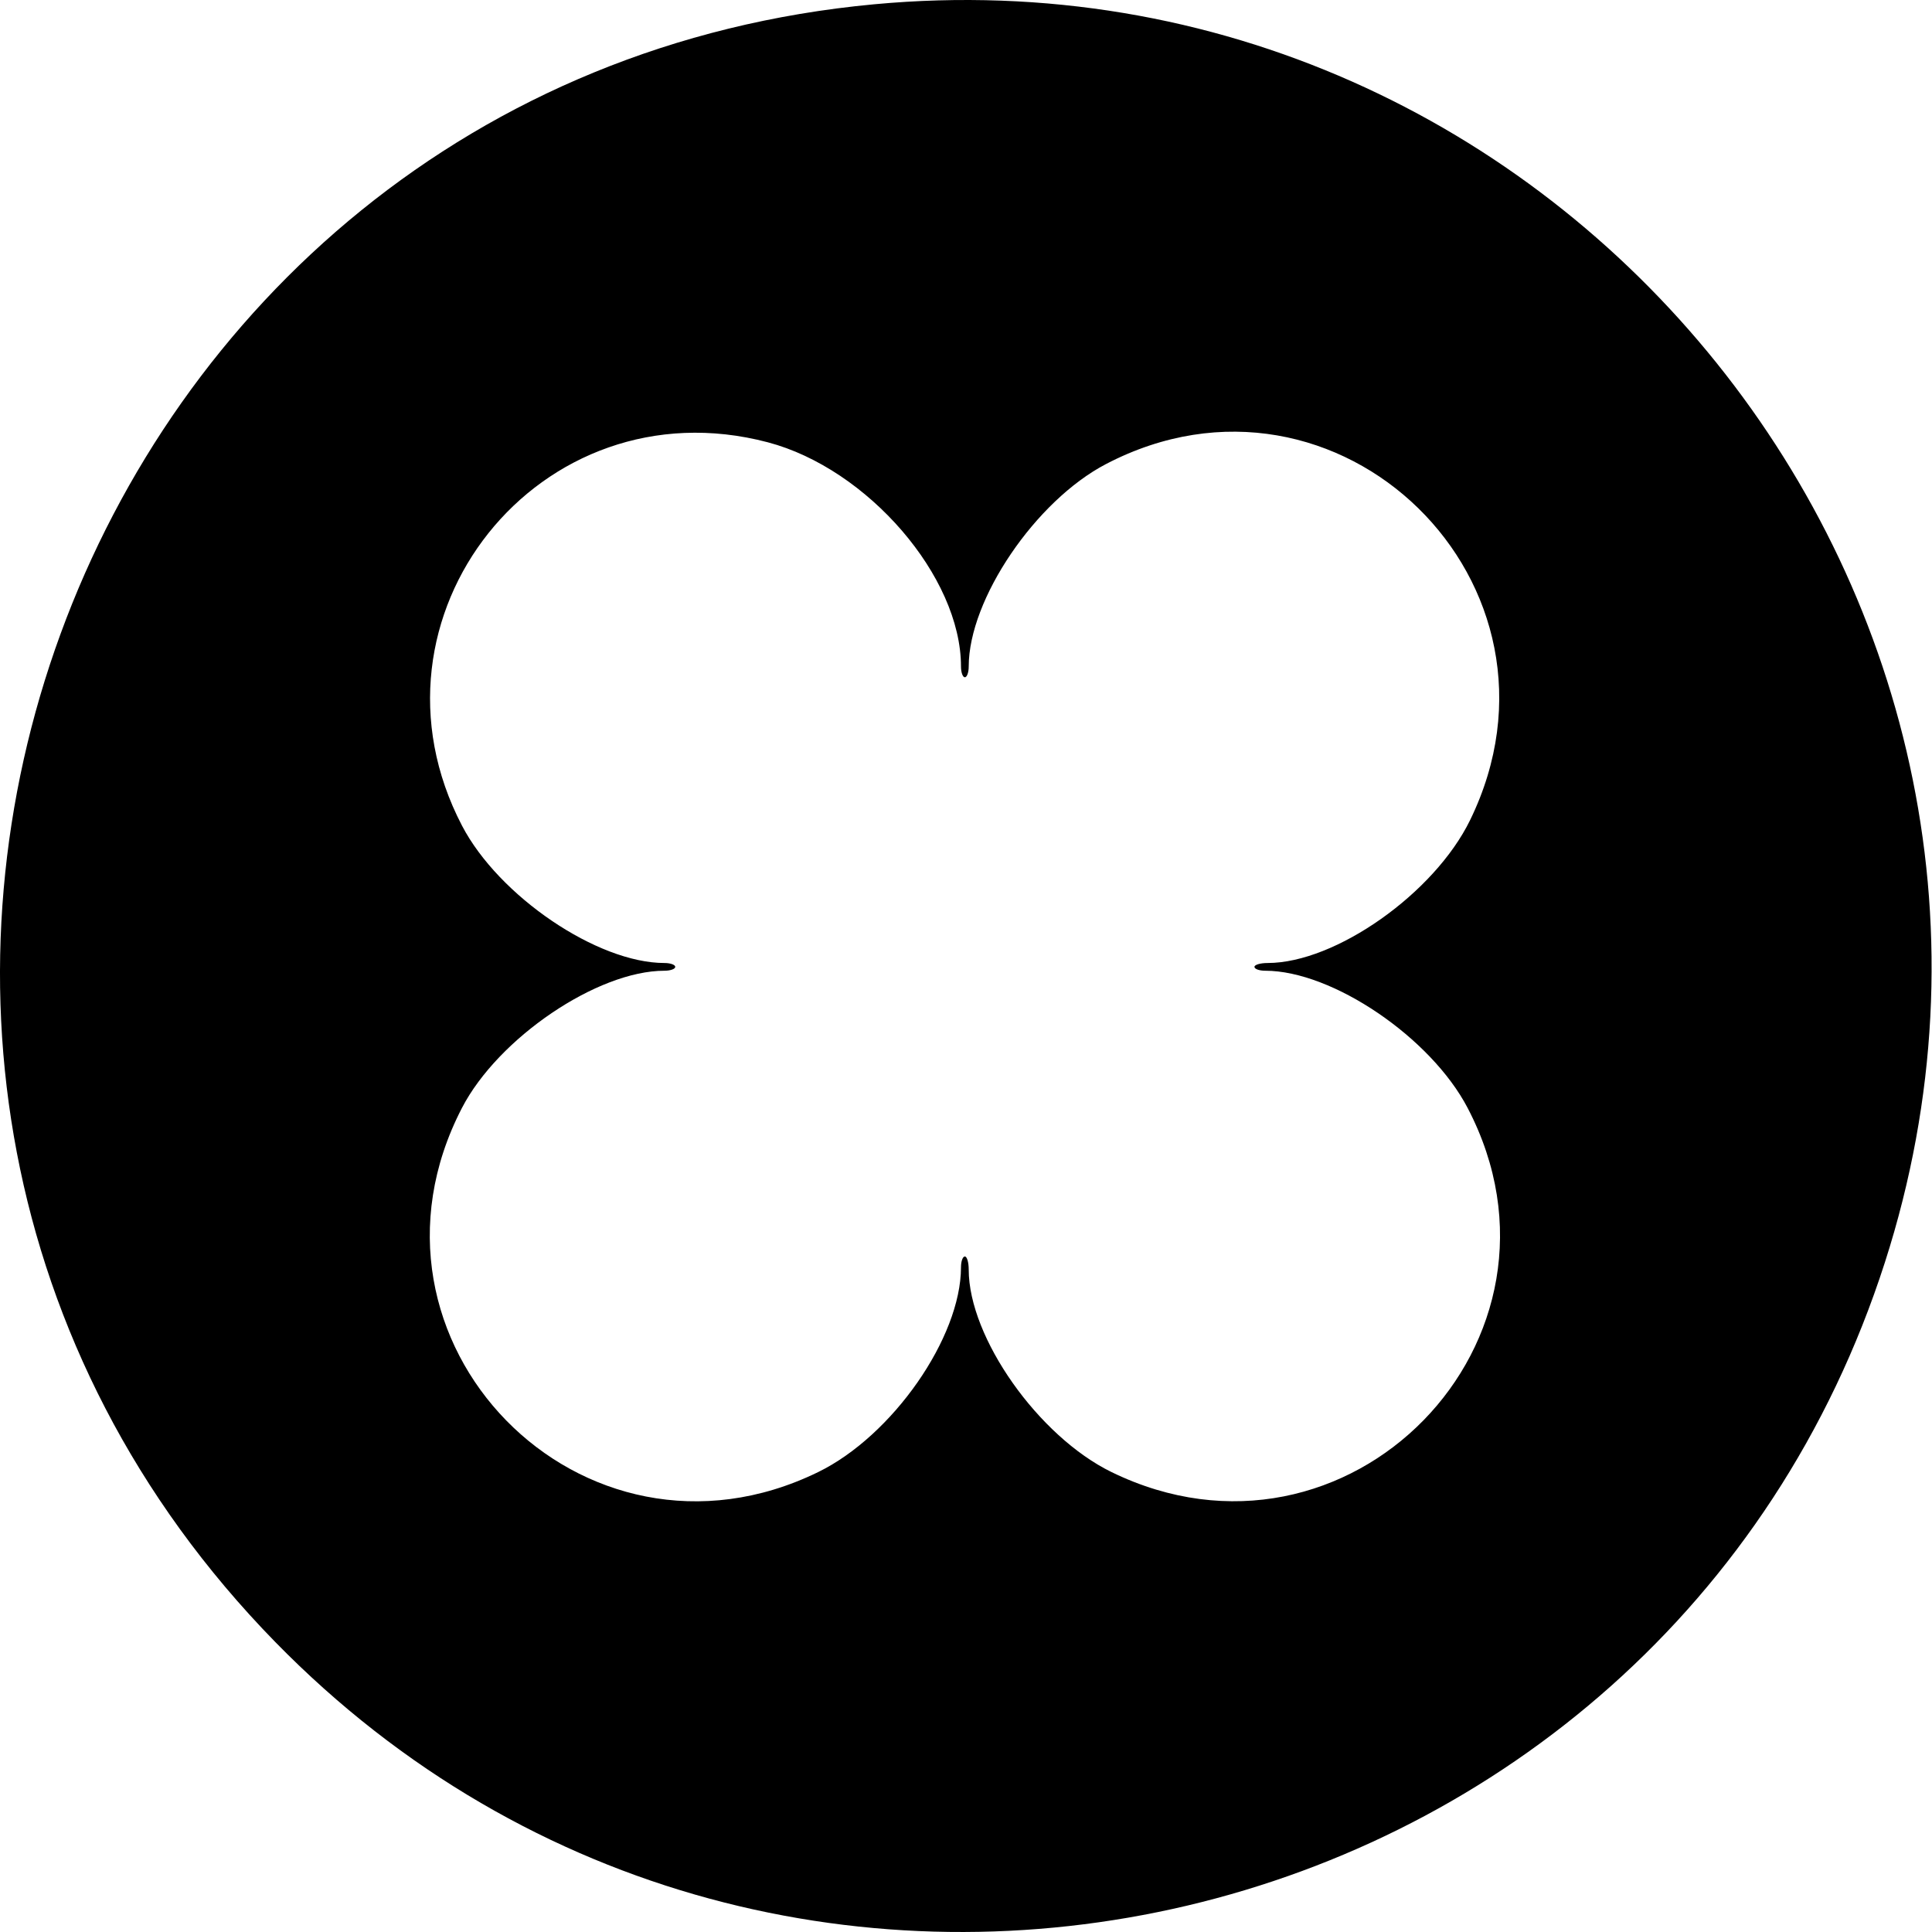 <svg width="500" height="500" viewBox="0 0 500 500" fill="#000000" xmlns="http://www.w3.org/2000/svg">
<path fill-rule="evenodd" clip-rule="evenodd" d="M226.219 1.109C17.829 20.522 -75.254 275.084 71.236 424.949C202.459 559.195 430.388 505.423 487.819 326.671C542.45 156.638 404.157 -15.467 226.219 1.109ZM198.693 114.461C224.595 121.289 248.703 149.262 248.703 172.49C248.703 174.024 249.153 175.278 249.703 175.278C250.252 175.278 250.702 174.024 250.702 172.49C250.702 155.115 267.986 129.623 286.222 120.101C346.325 88.72 410.224 151.208 380.456 212.252C371.225 231.179 345.643 249.226 328.043 249.226C326.177 249.226 324.65 249.675 324.65 250.225C324.65 250.775 325.904 251.224 327.438 251.224C344.813 251.224 370.305 268.508 379.826 286.744C411.207 346.847 348.72 410.746 287.676 380.978C268.748 371.748 250.702 346.166 250.702 328.565C250.702 326.699 250.252 325.172 249.703 325.172C249.153 325.172 248.703 326.426 248.703 327.96C248.703 346.157 230.959 371.6 211.729 380.978C150.667 410.756 88.334 347.035 119.548 286.744C128.927 268.627 154.609 251.224 171.967 251.224C173.501 251.224 174.755 250.775 174.755 250.225C174.755 249.675 173.501 249.226 171.967 249.226C154.592 249.226 129.1 231.942 119.579 213.706C91.329 159.6 139.706 98.914 198.693 114.461Z" fill="#000000"/>
</svg>

